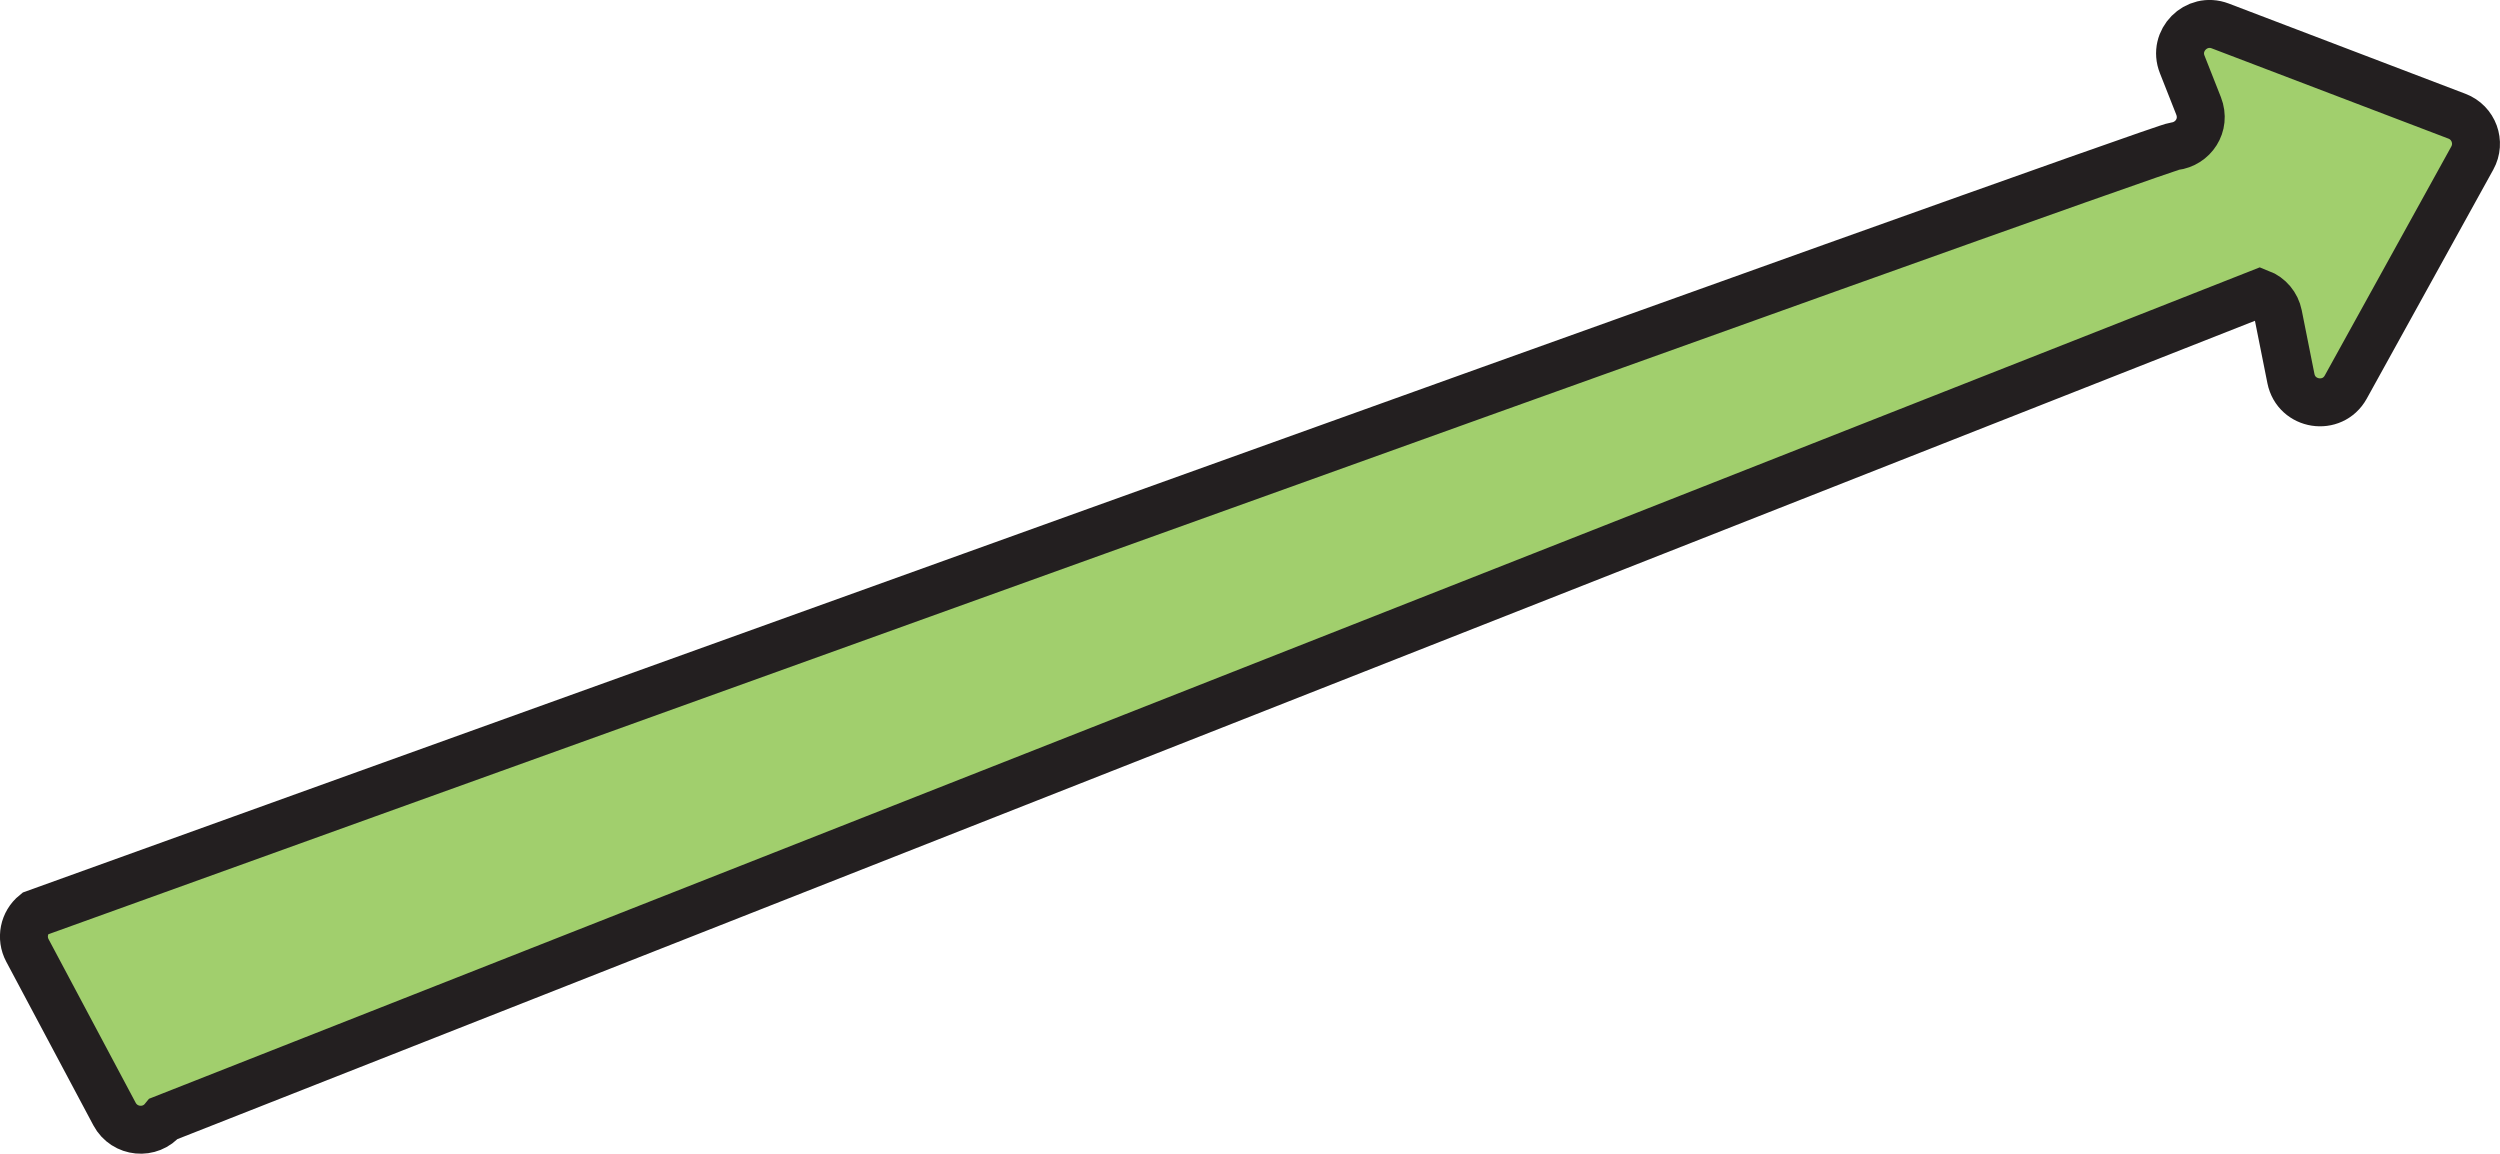 <?xml version="1.0" encoding="UTF-8"?><svg id="Layer_1" xmlns="http://www.w3.org/2000/svg" viewBox="0 0 239.86 110.69"><path d="M15.7,107.34c-1.28,1.58-3.75,1.34-4.71-.45l-8.36-15.7c-.64-1.2-.34-2.68.71-3.53,0,0,203.54-73.42,205.3-73.63s3.03-2.01,2.3-3.87l-1.57-3.98c-.91-2.29,1.34-4.57,3.65-3.69l22.71,8.66c1.61.61,2.31,2.51,1.47,4.02l-12.14,21.97c-1.28,2.31-4.74,1.77-5.26-.82l-1.22-6.11c-.19-.95-.85-1.74-1.76-2.09L15.7,107.34Z" fill="#a1cf6d" stroke="#231f20" stroke-miterlimit="10" stroke-width="4.6"/></svg>